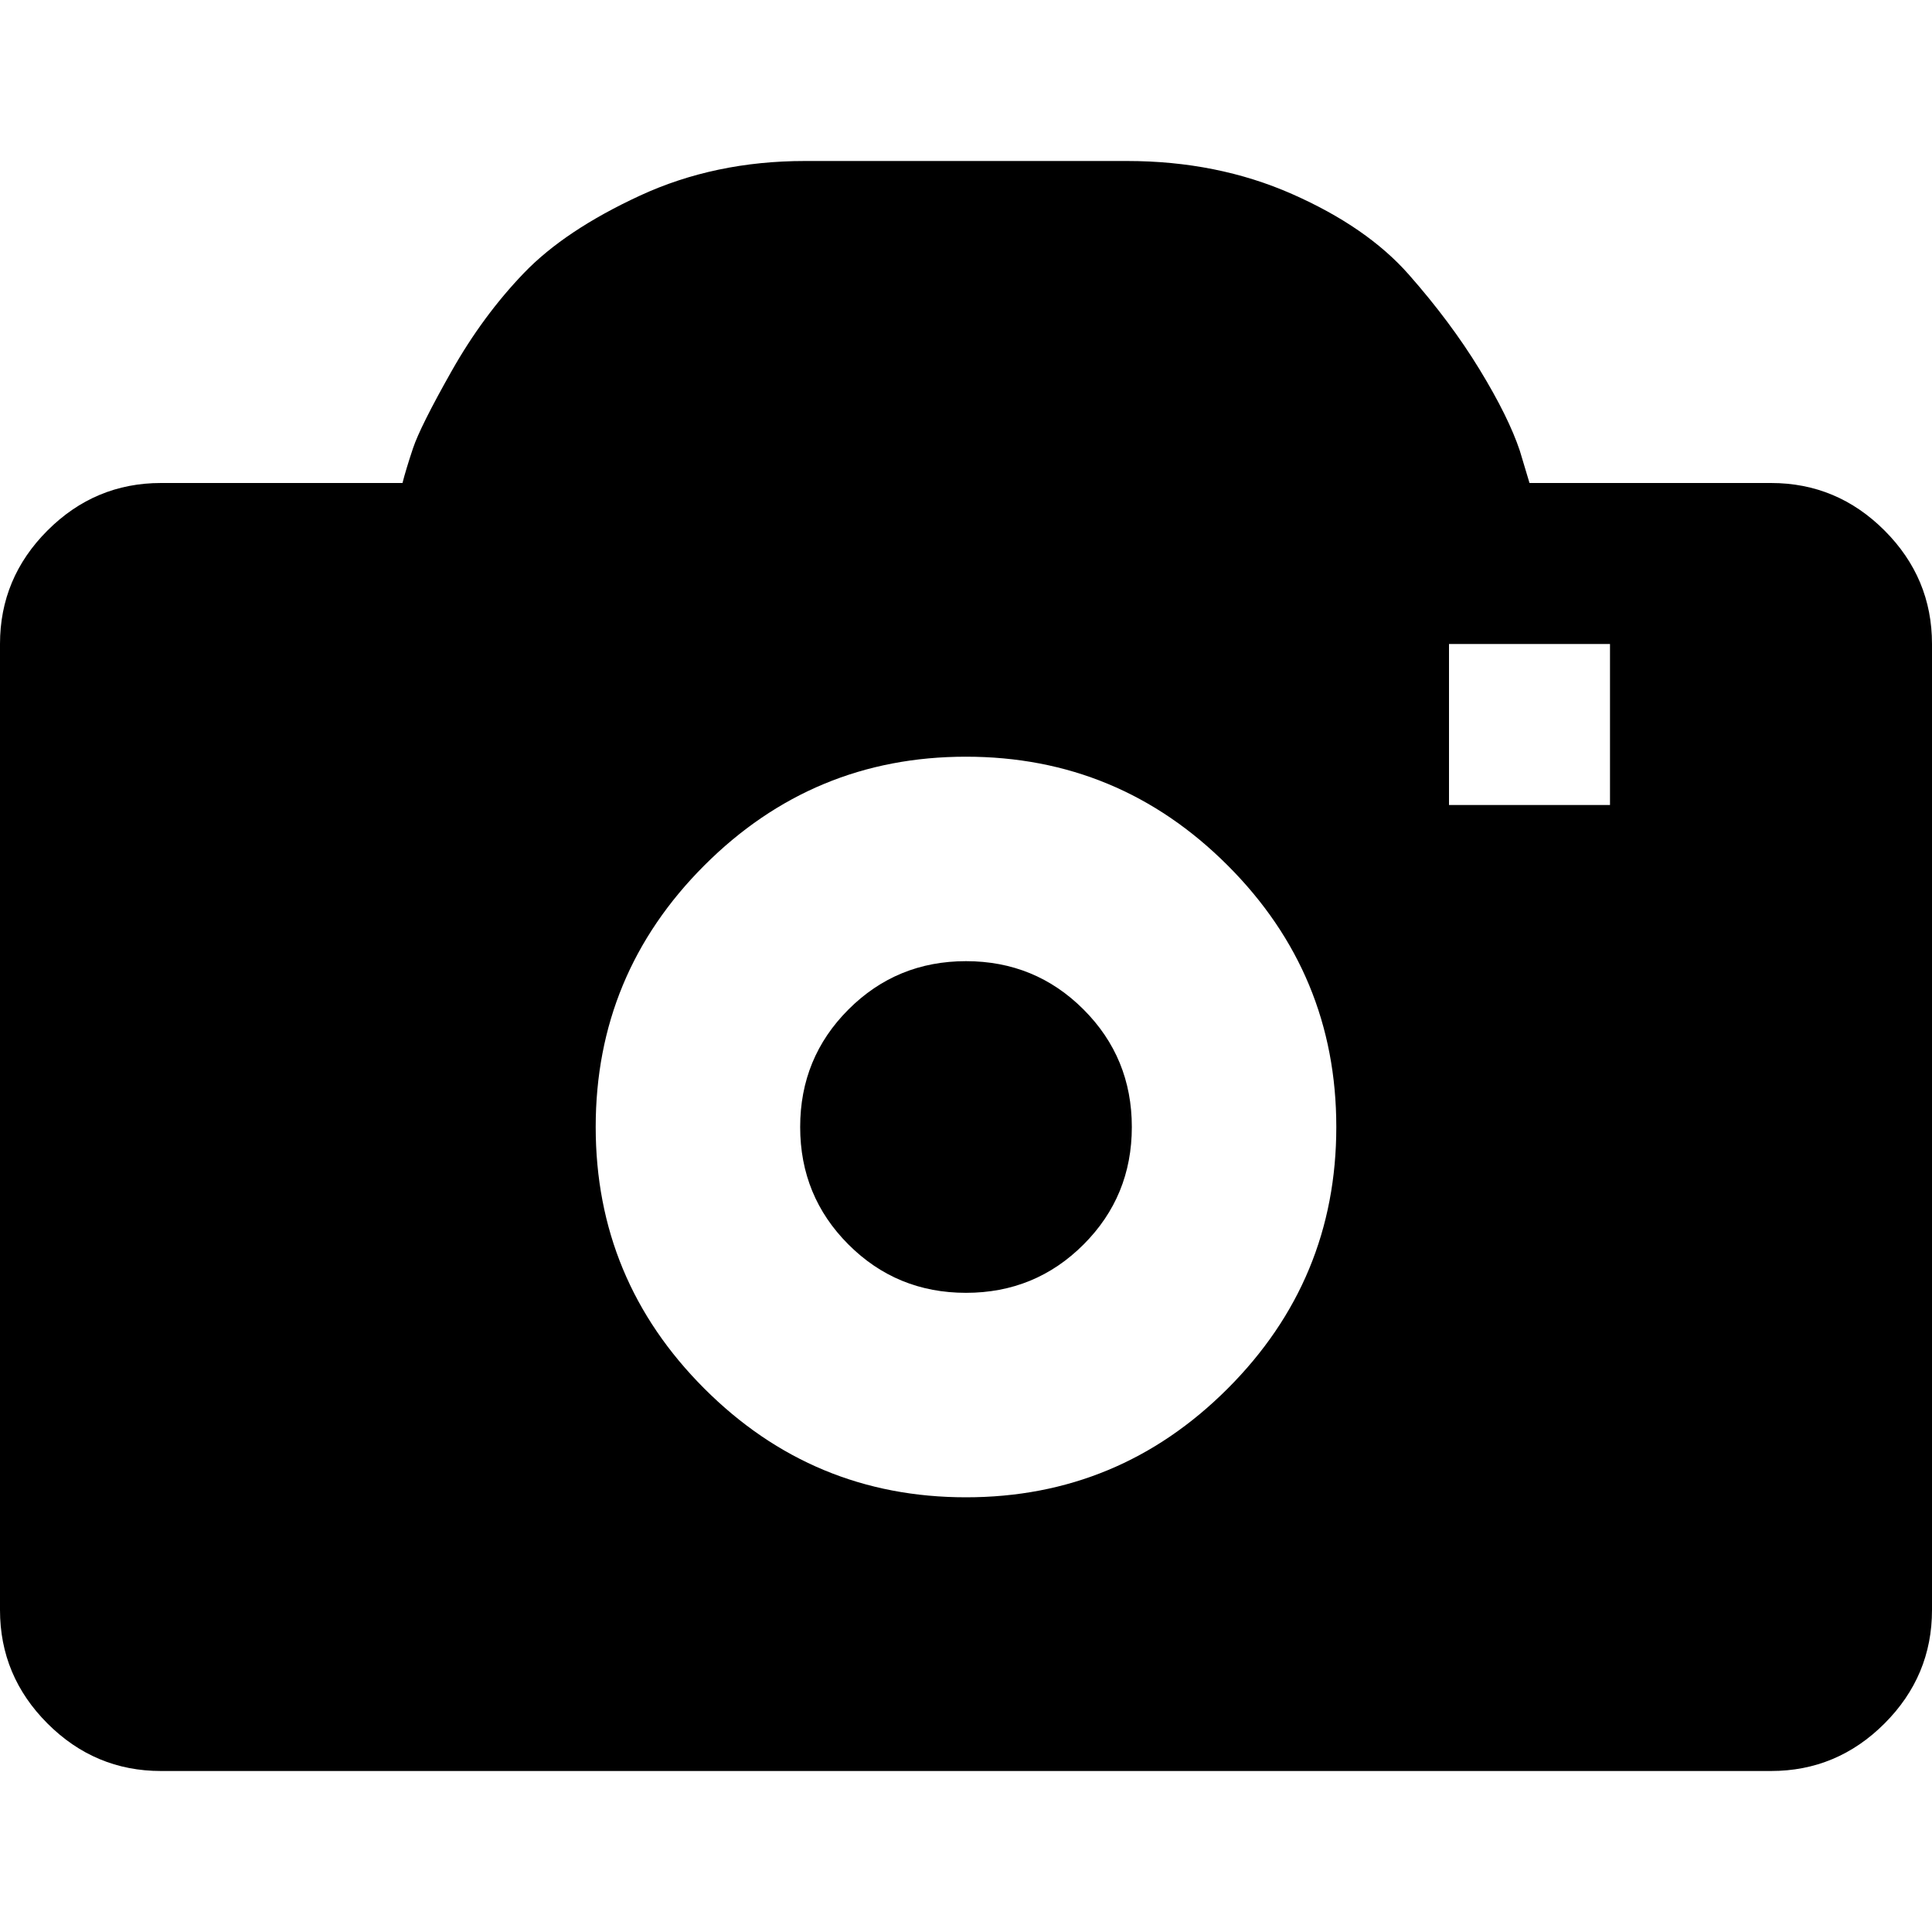 <svg xmlns="http://www.w3.org/2000/svg" viewBox="0 0 1200 1200"><path d="M500 100h200q56 0 102.5 20.5t72.5 50 44 59 25 50.5l6 20h150q41 0 70.5 29.5T1200 400v600q0 41-29.5 70.5T1100 1100H100q-41 0-70.5-29.5T0 1000V400q0-41 29.5-70.5T100 300h150q2-8 6.5-21.5t24-48 45-61 72-48T500 100zm400 300v100h100V400H900zm-300 70q-95 0-162.5 67.5T370 700t67.5 162.5T600 930t162.5-67.5T830 700t-67.5-162.5T600 470zm0 127q43 0 73 30t30 73-30 73-73 30-73-30-30-73 30-73 73-30z"/></svg>